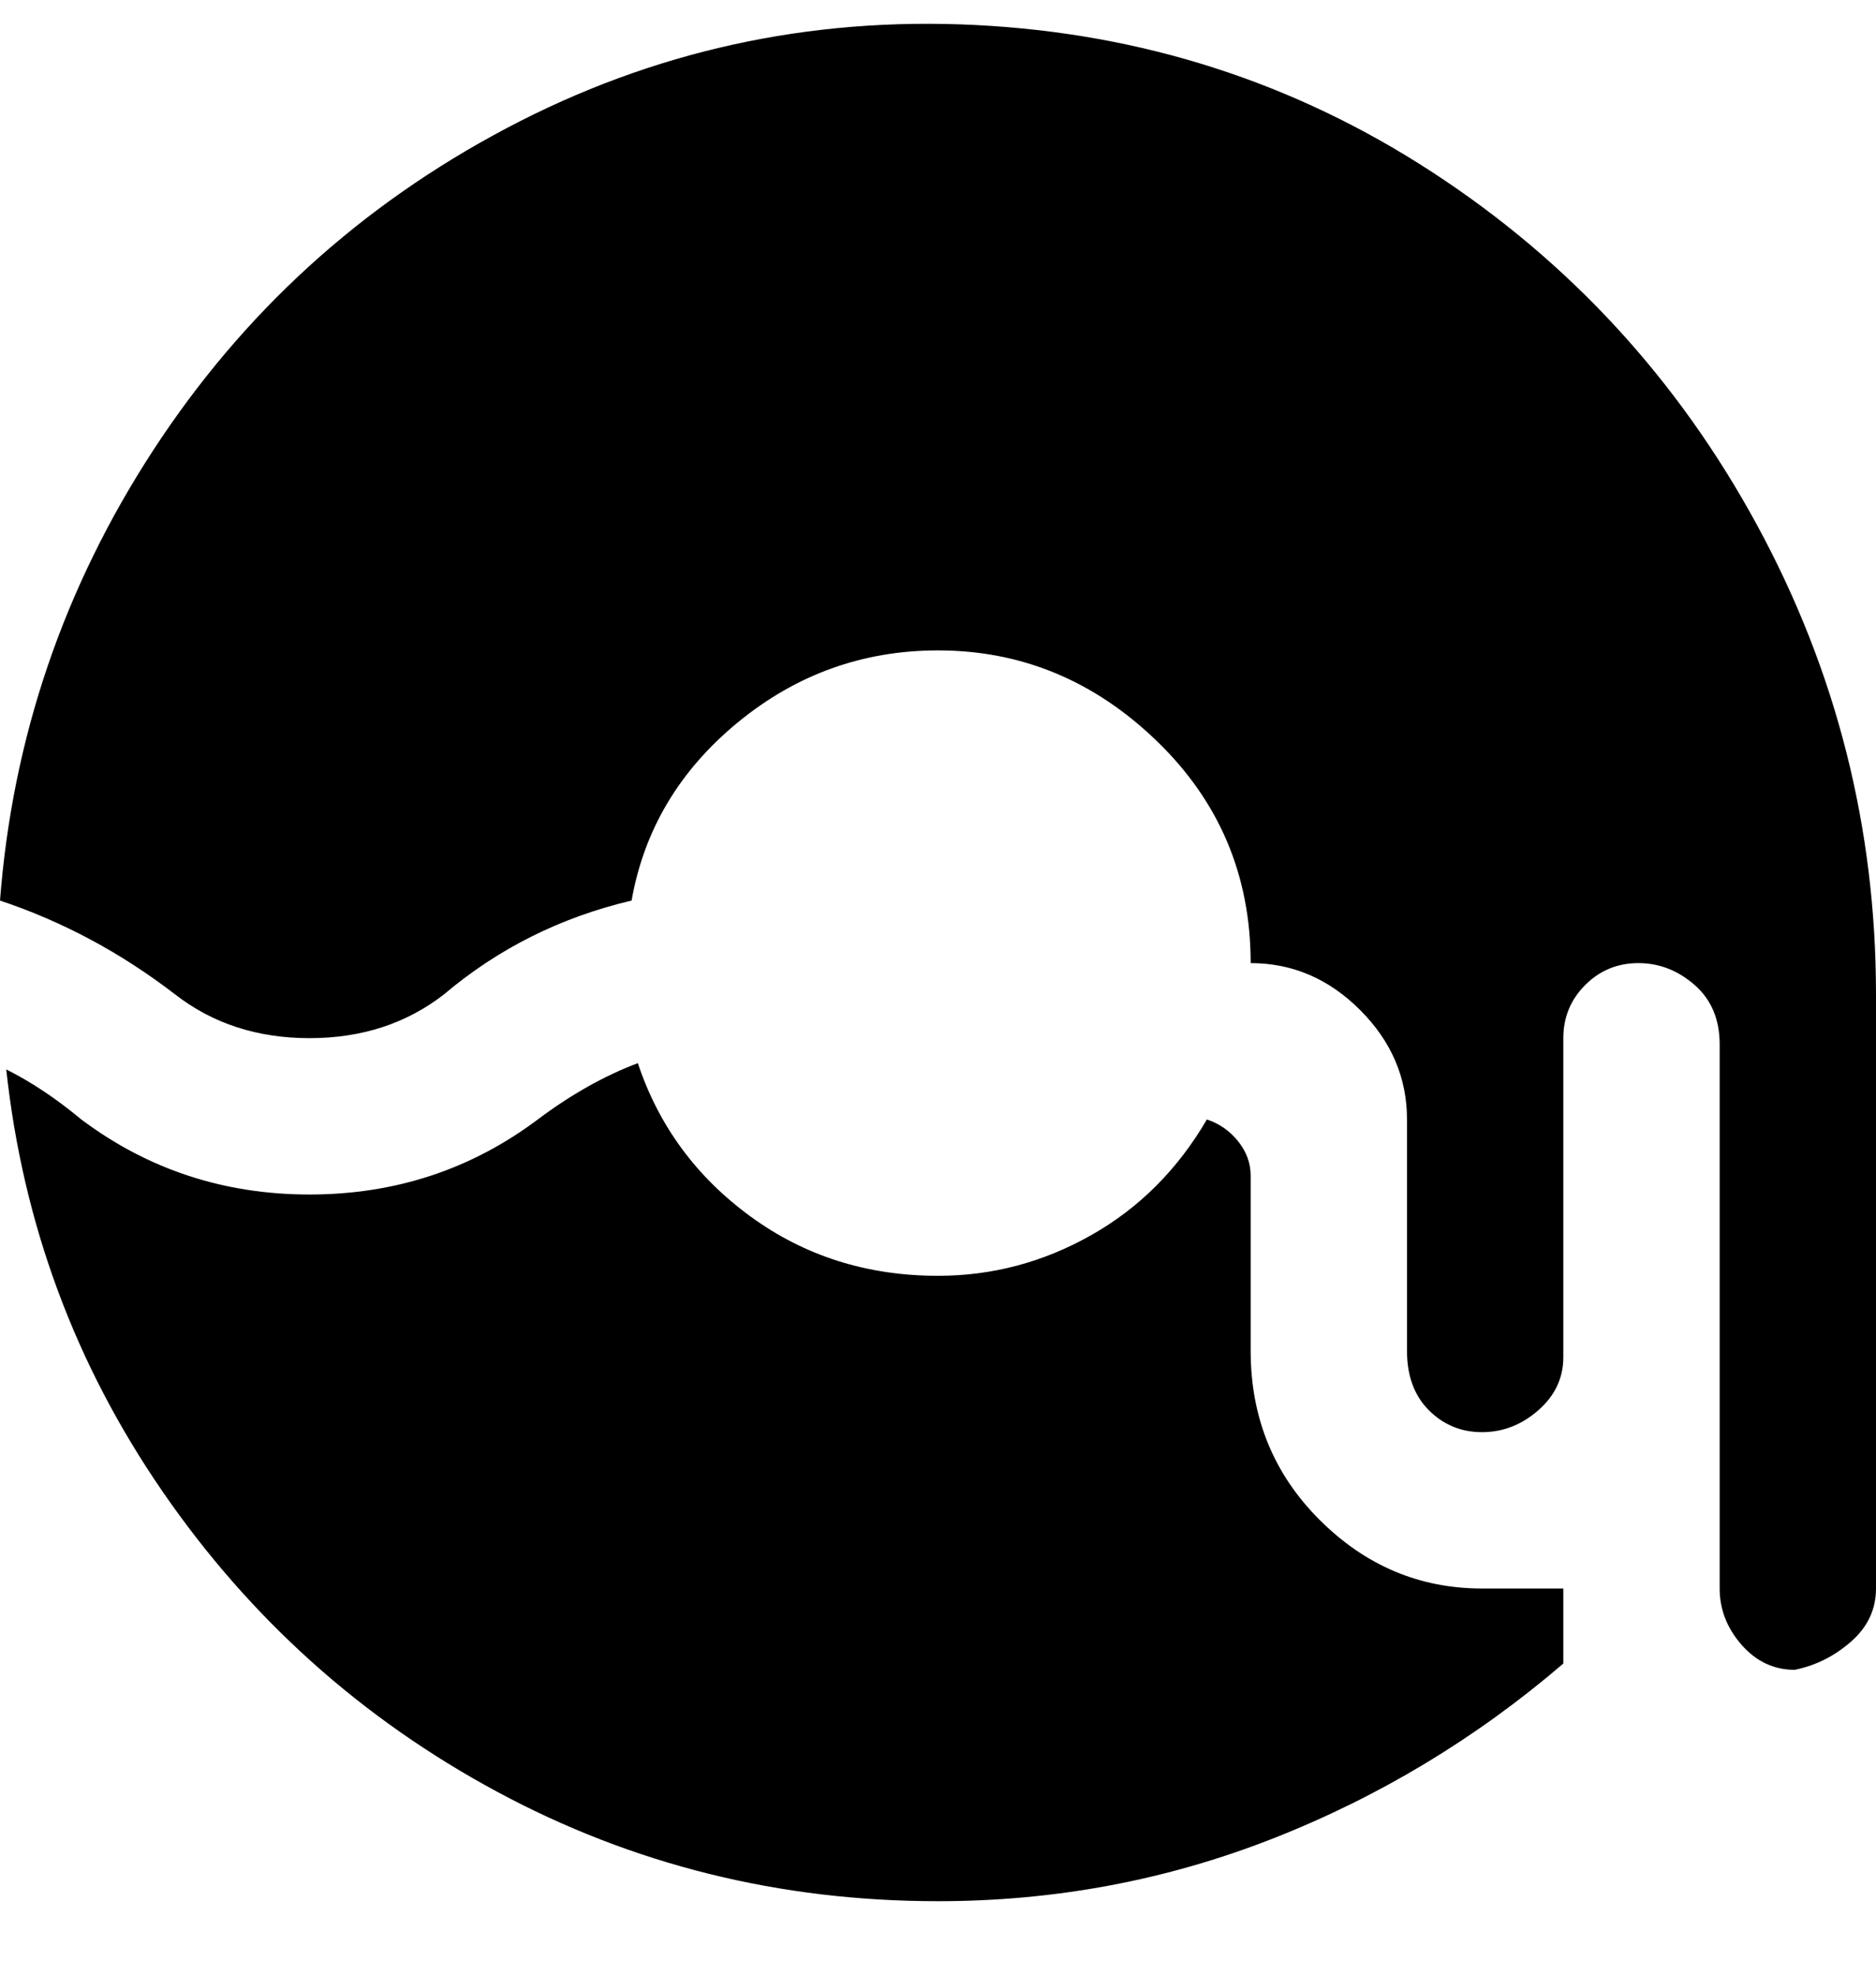 <svg viewBox="0 0 300 316" xmlns="http://www.w3.org/2000/svg"><path d="M237 254h13v12q-21 18-46.5 28T150 304q-38 0-70.5-17.5t-53.5-48Q5 208 1 171q6 3 12 8 16 12 36.5 12T86 179q8-6 16-9 5 15 18 24.5t30 9.5q13 0 24.5-6.5T193 179q3 1 5 3.5t2 5.5v28q0 16 11 27t26 11zM156 4q-40-2-75 16.5T24.5 72Q3 105 0 144q15 5 28 15 9 7 21.5 7t21.5-7q13-11 30-15 3-17 17-28.5t32-11.5q20 0 35 14.5t15 35.5q10 0 17.5 7.5T225 179v37q0 6 3.5 9.5t8.5 3.5q5 0 9-3.5t4-8.5v-51q0-5 3.5-8.5t8.5-3.5q5 0 9 3.5t4 9.5v87q0 5 3.5 9t8.5 4q5-1 9-4.5t4-8.5v-95q0-40-19-75t-52-56.5Q196 6 156 4z"/></svg>